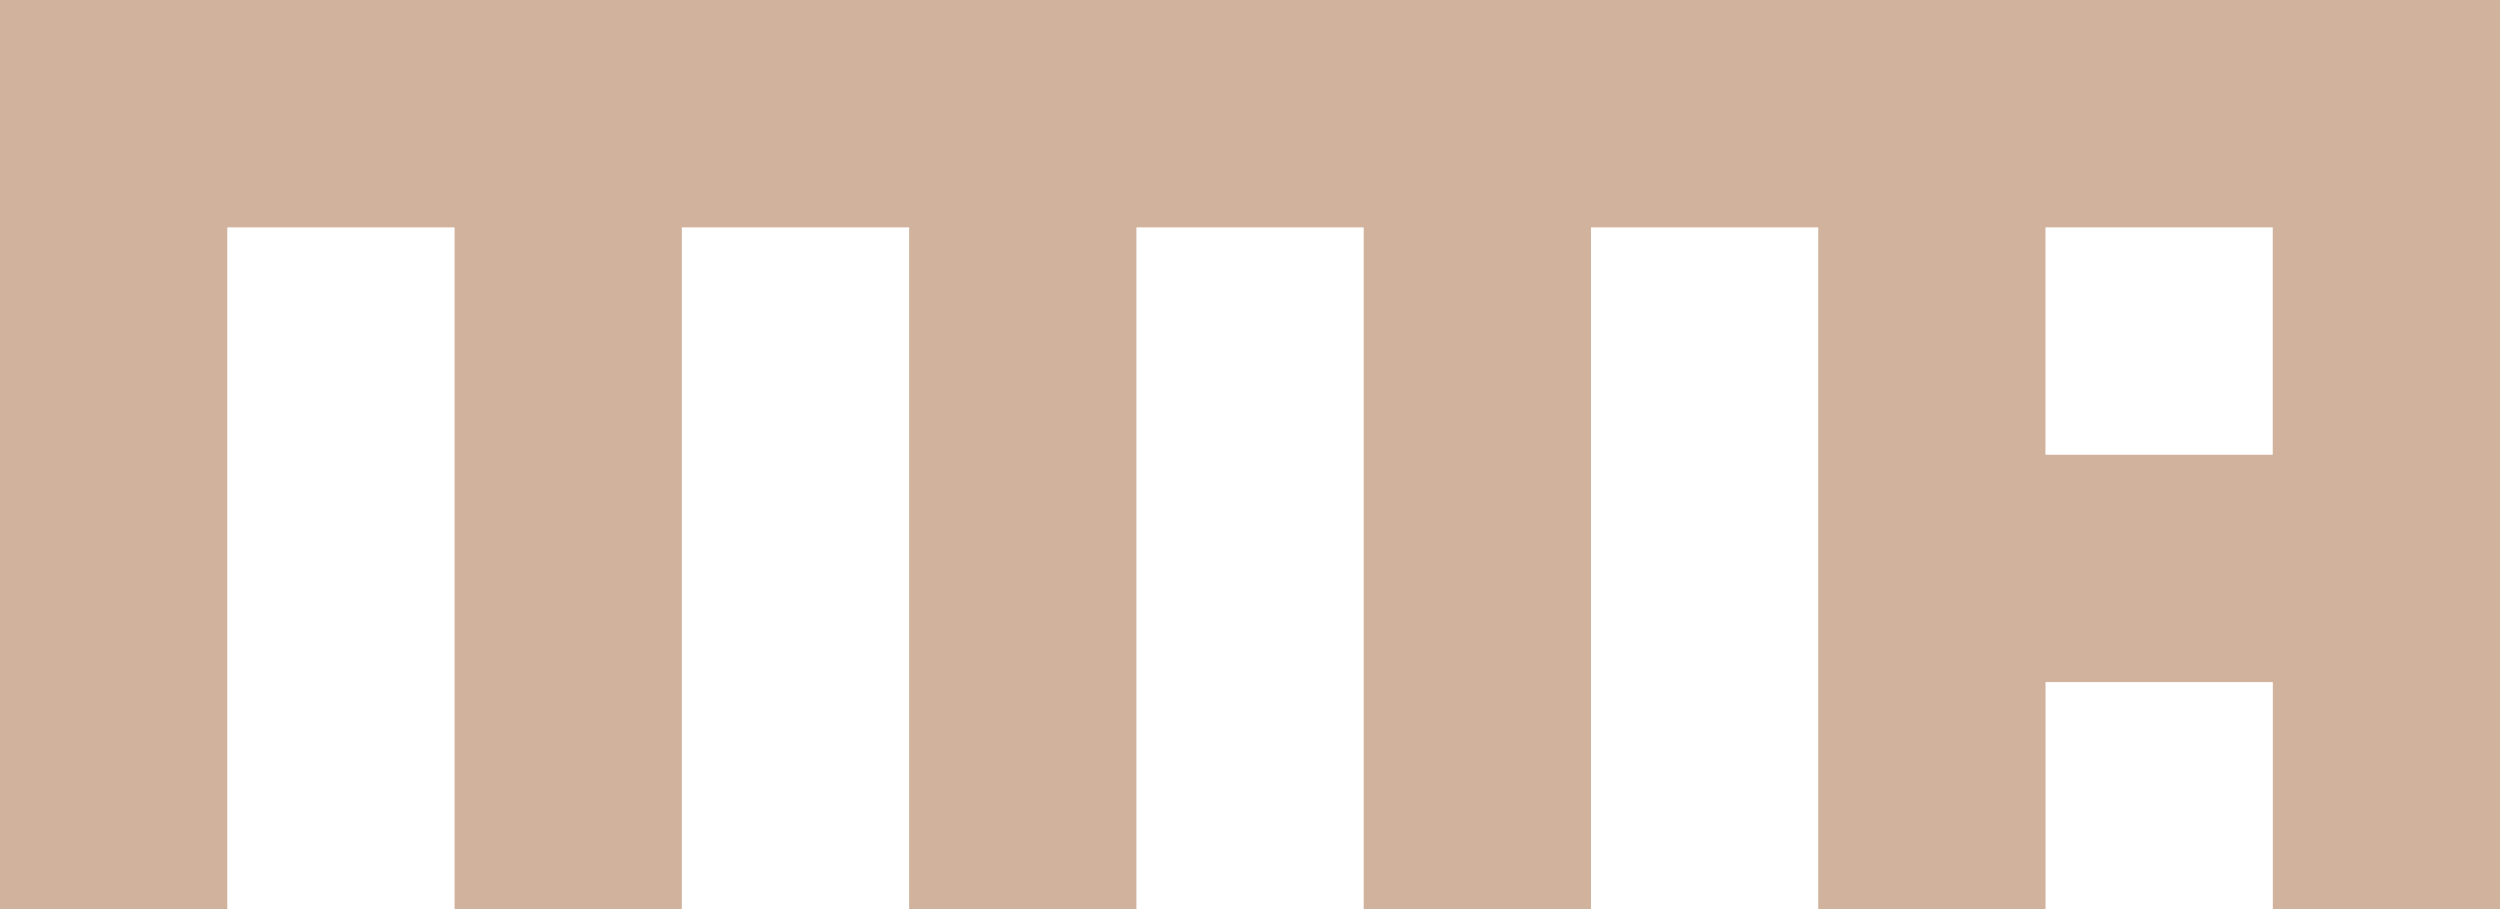 <svg width="1248" height="454" viewBox="0 0 1248 454" fill="none" xmlns="http://www.w3.org/2000/svg">
<g clip-path="url(#clip0_270_54)">
<path d="M0 0V454H113.459V113.505H226.918V454.01H340.377V113.505H453.836V454.01H567.295V113.505H680.754V454.01H794.213V113.505H907.672V454.01H1021.13V340.505H1134.59V454.01H1248.05V0H0ZM1134.55 227H1021.09V113.495H1134.55V227Z" fill="#D1B29D"/>
</g>
<defs>
<clipPath id="clip0_270_54">
<rect width="1248" height="454" fill="white"/>
</clipPath>
</defs>
</svg>
